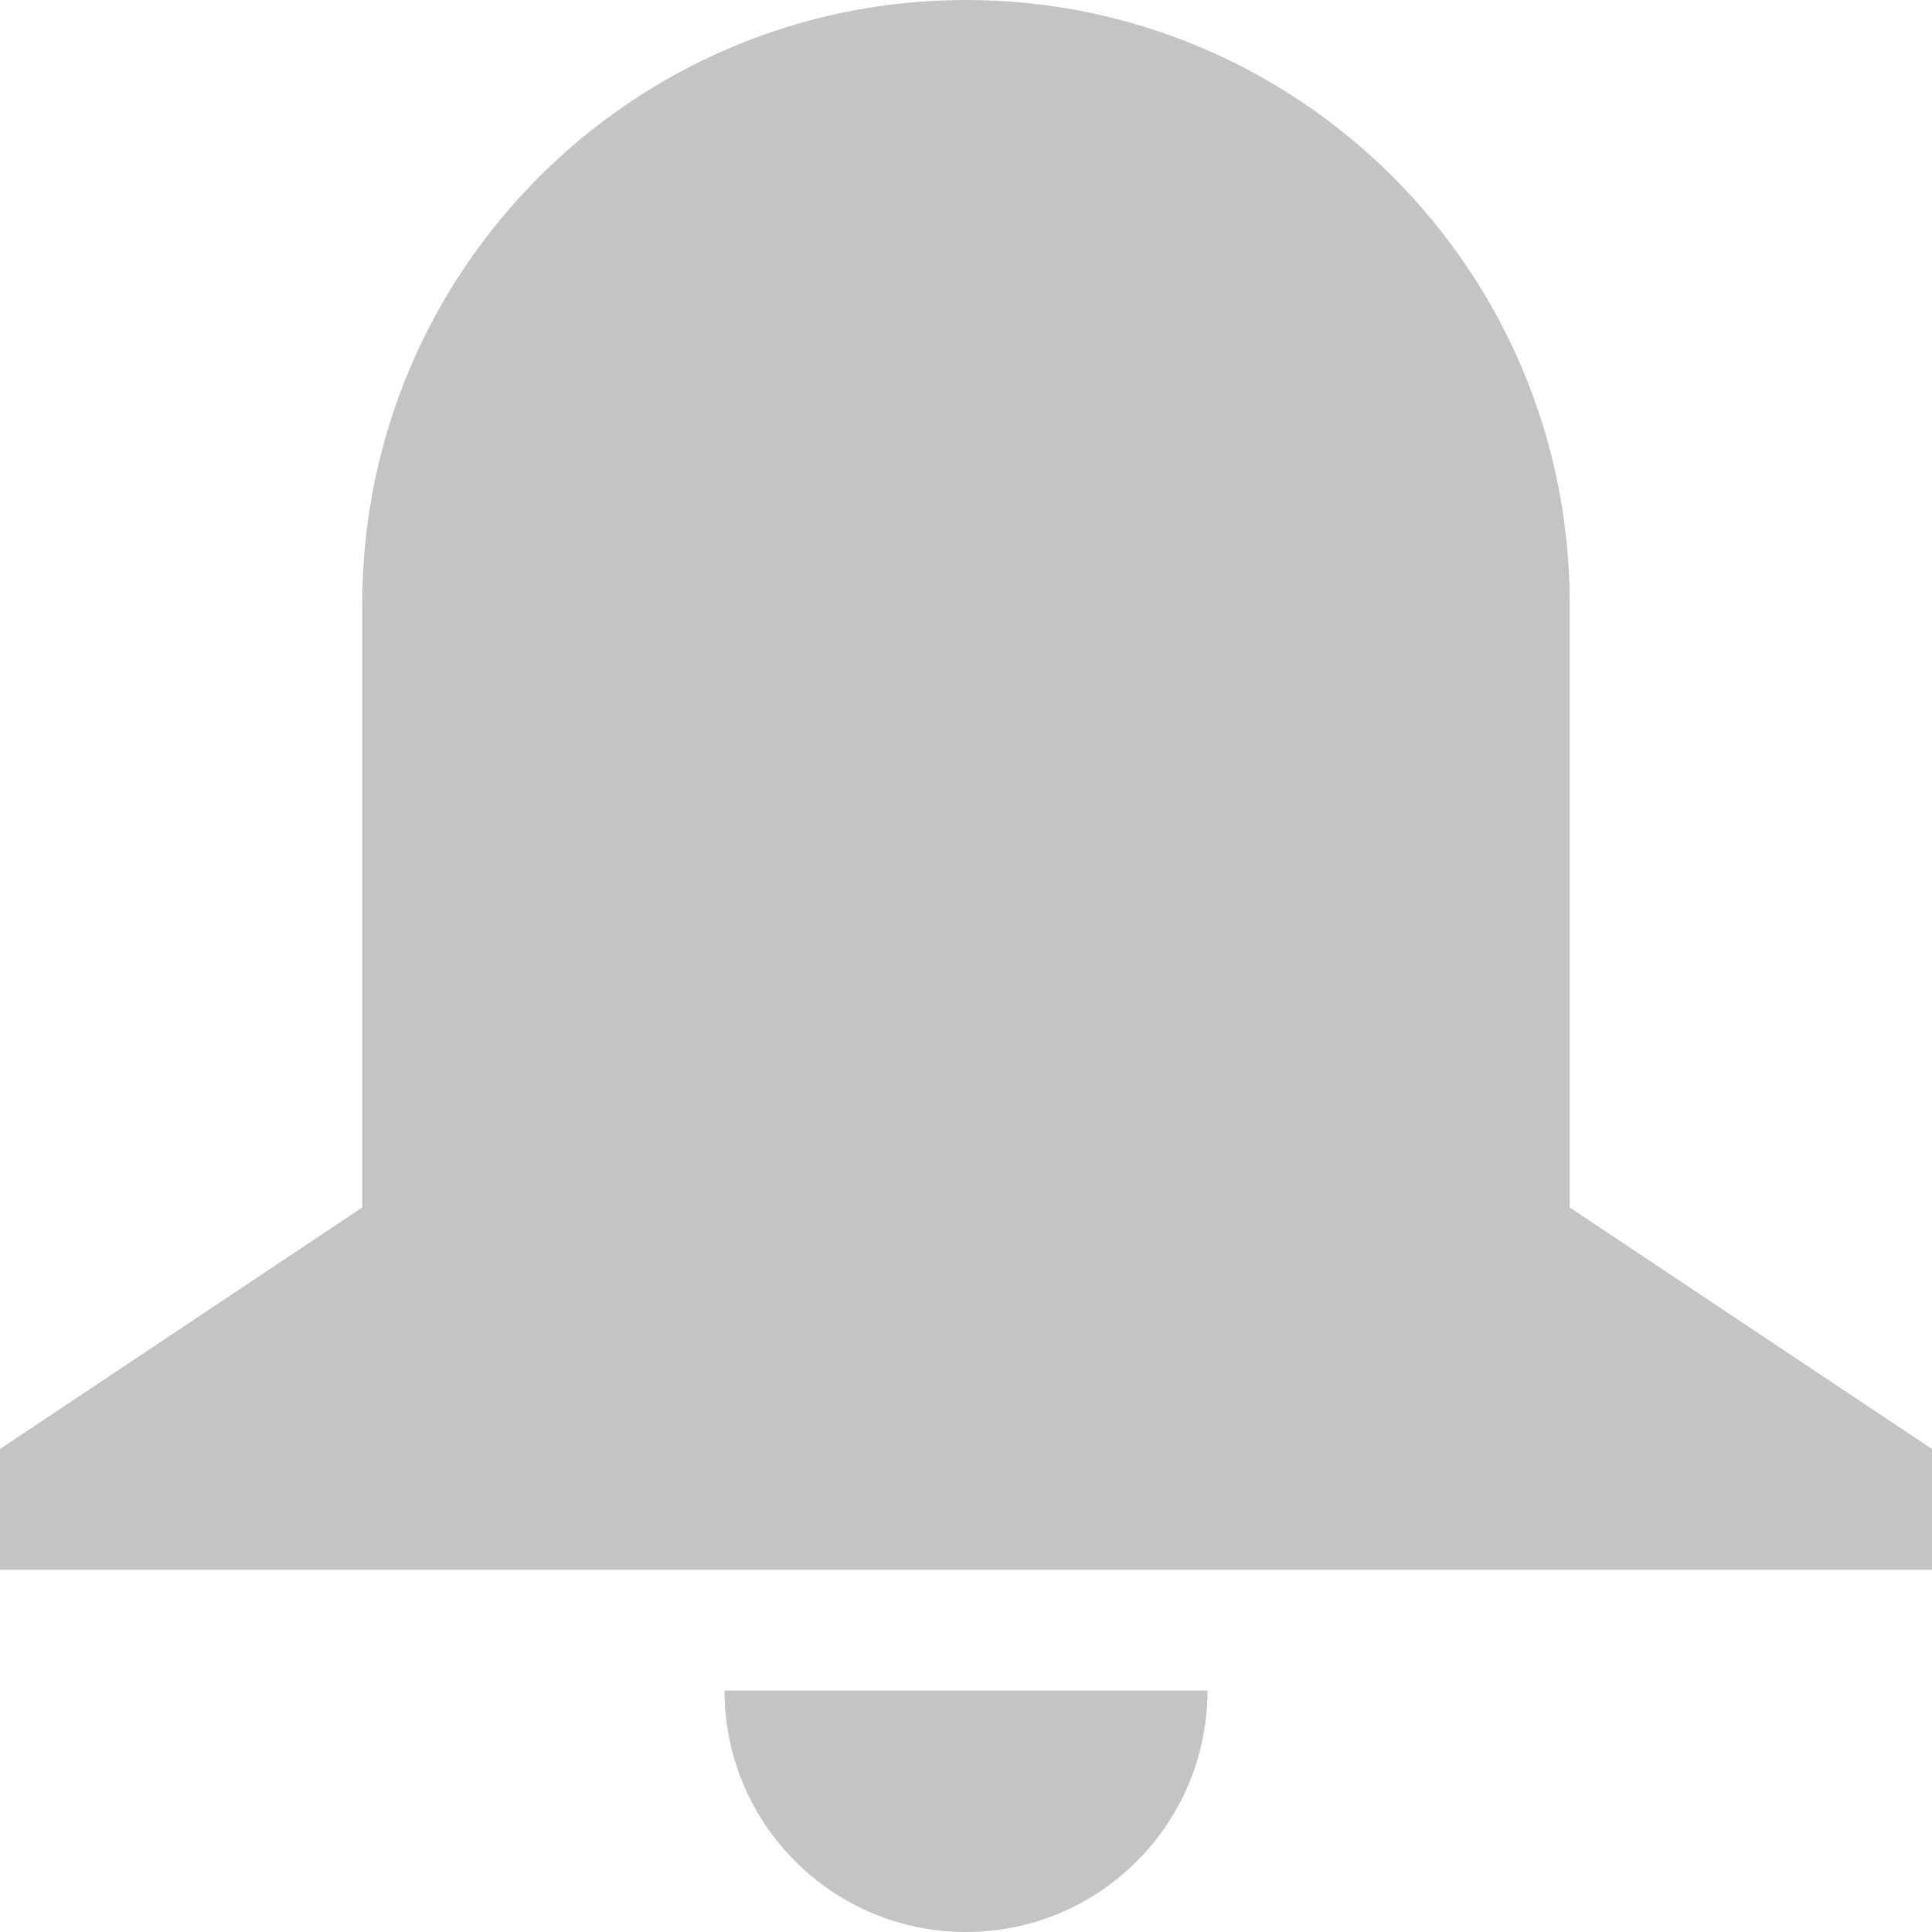 <svg width="20" height="20" viewBox="0 0 20 20" fill="none" xmlns="http://www.w3.org/2000/svg">
<path d="M16.25 6.25C16.25 2.799 13.451 0 10 0C6.549 0 3.75 2.799 3.75 6.25V12.5L0 15V16.25H20V15L16.25 12.5V6.25Z" fill="#C4C4C4"/>
<path d="M12.5 17.5H7.5C7.5 18.881 8.619 20 10 20C11.381 20 12.5 18.881 12.5 17.5Z" fill="#C4C4C4"/>
</svg>
